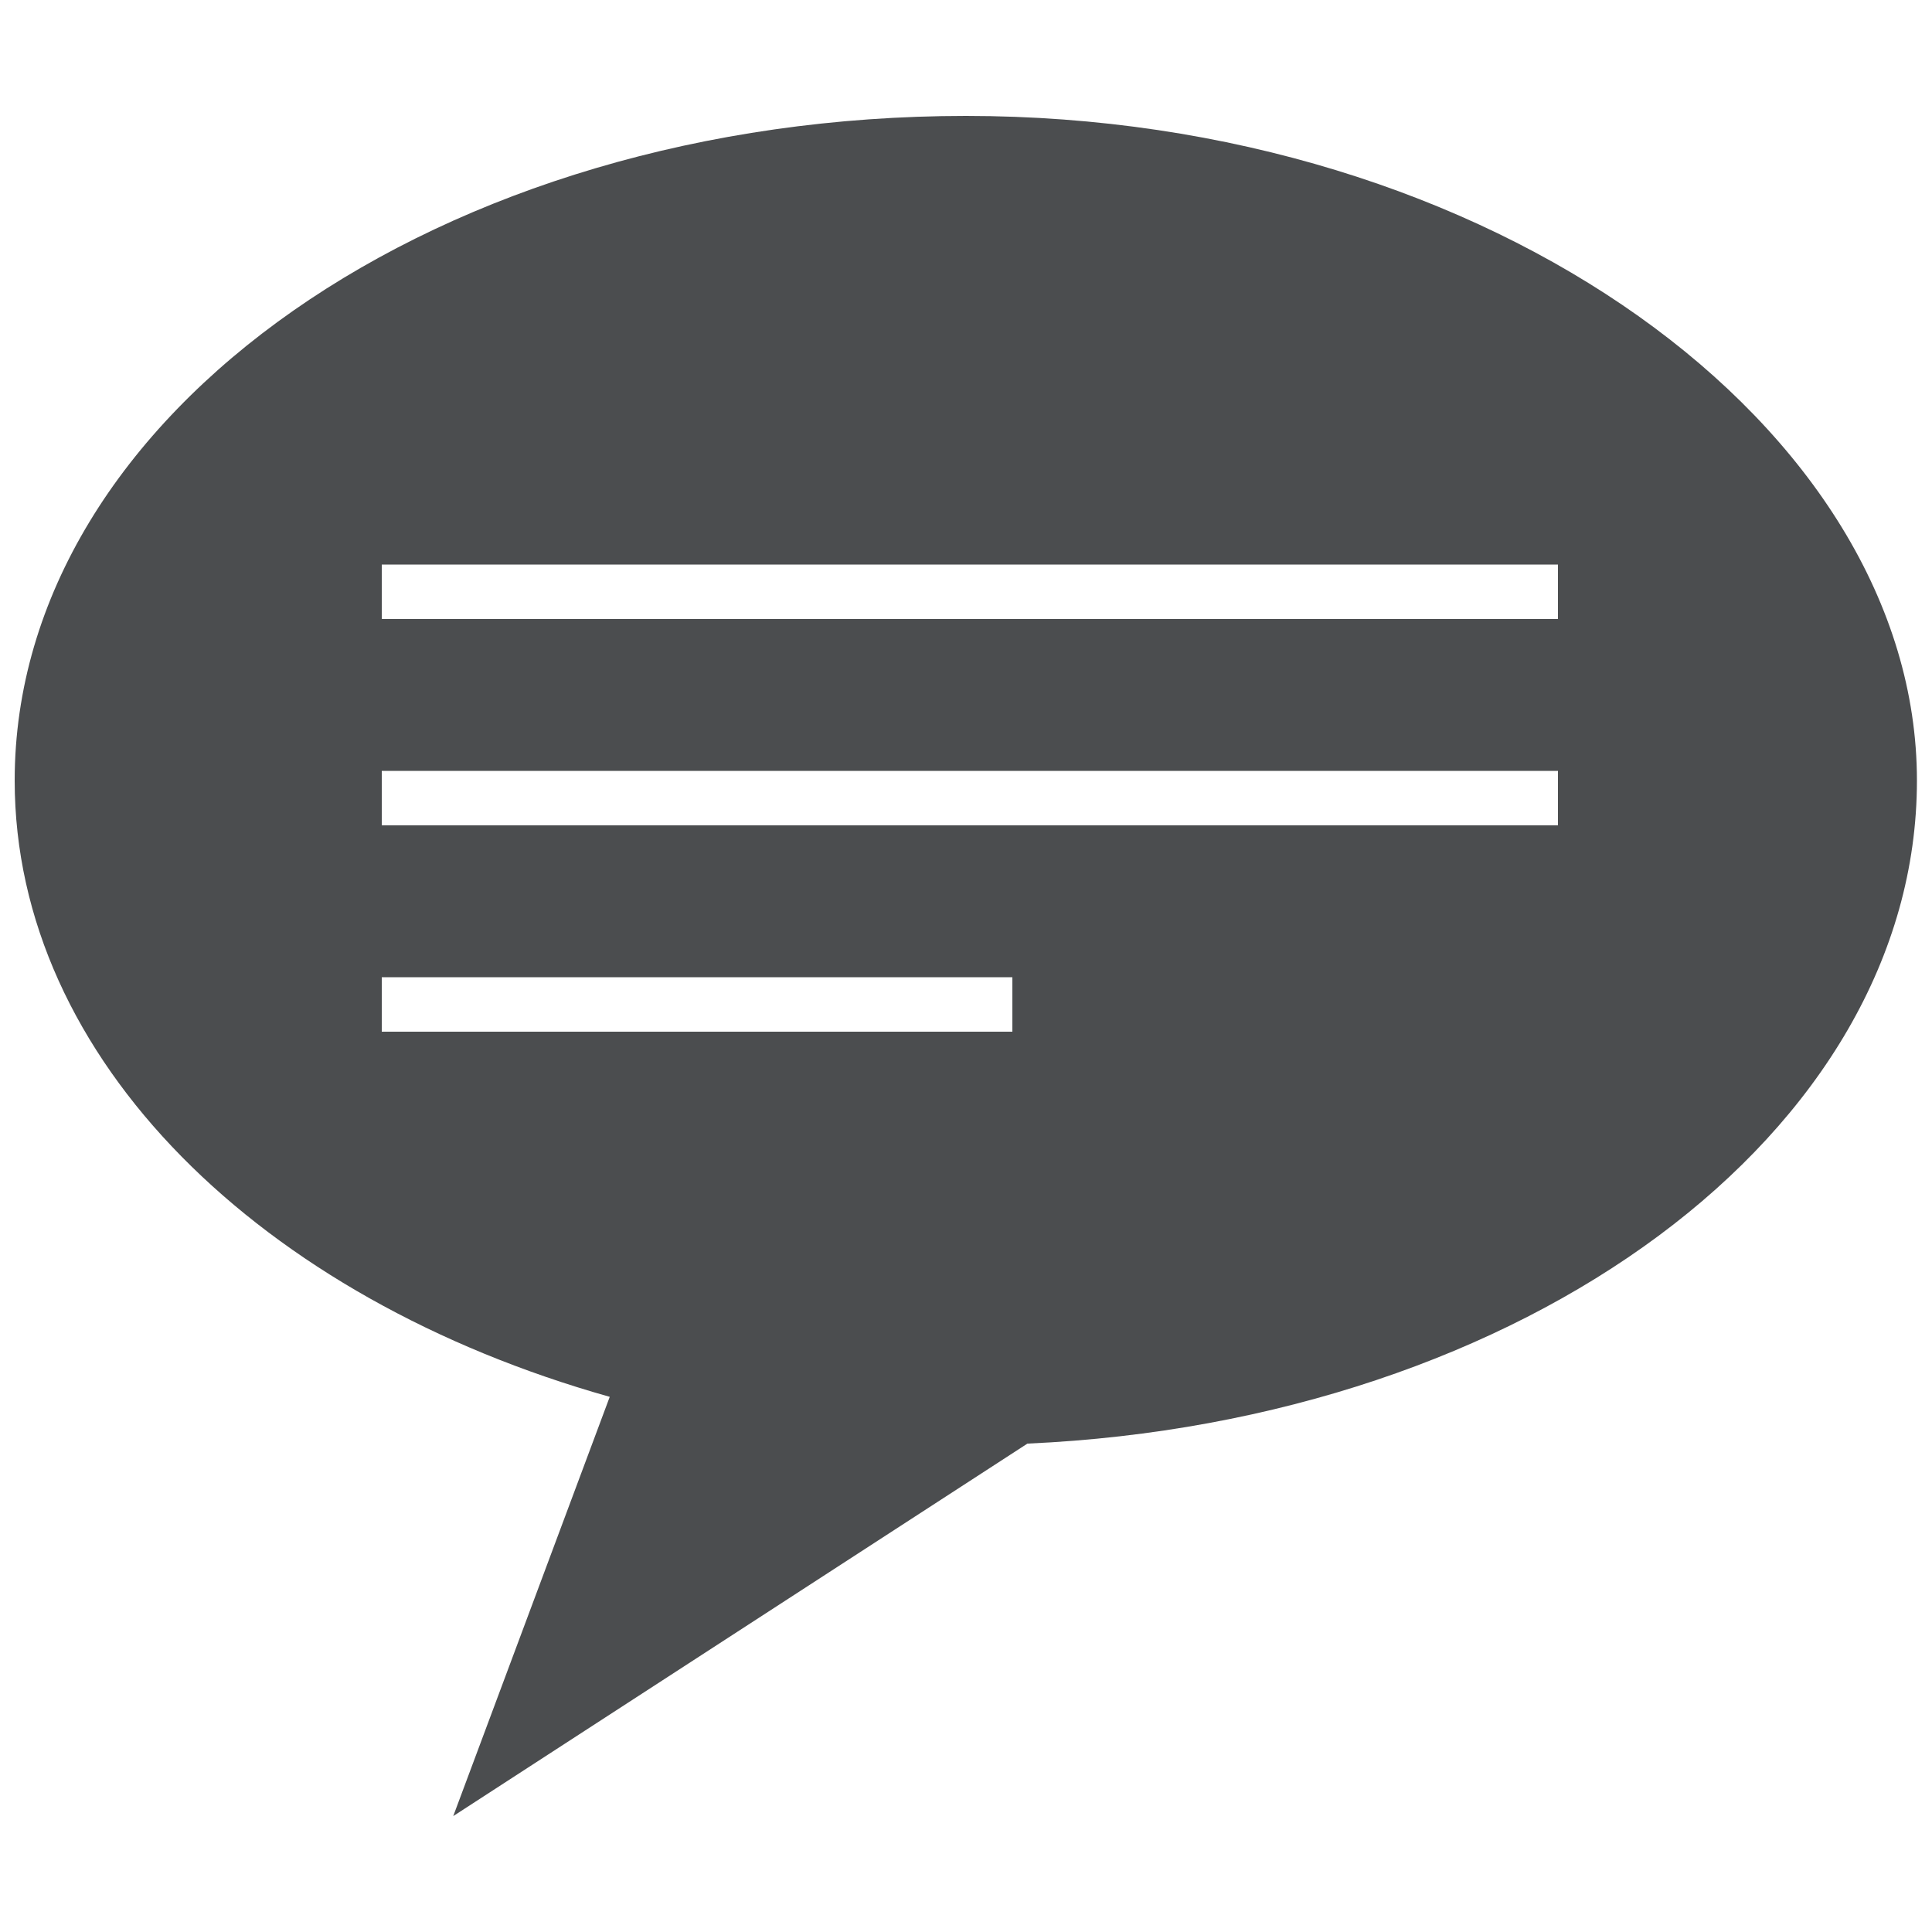 <?xml version="1.0" encoding="UTF-8"?>
<svg id="Calque_4" data-name="Calque 4" xmlns="http://www.w3.org/2000/svg" viewBox="0 0 50 50">
  <path d="m26.6,37.36c12.85-.58,23.01-8.04,23.01-17.16S38.59,3,25,3,.38,10.7.38,20.2c0,7.22,6.38,13.41,15.4,15.95l-4.05,10.85,14.86-9.64ZM9.88,14.61h30.44v1.41H9.88v-1.41Zm0,5.34h30.44v1.41H9.88v-1.41Zm0,6.75v-1.41h16.32v1.41H9.88Z" style="fill: #4b4d4f;"/>
</svg>